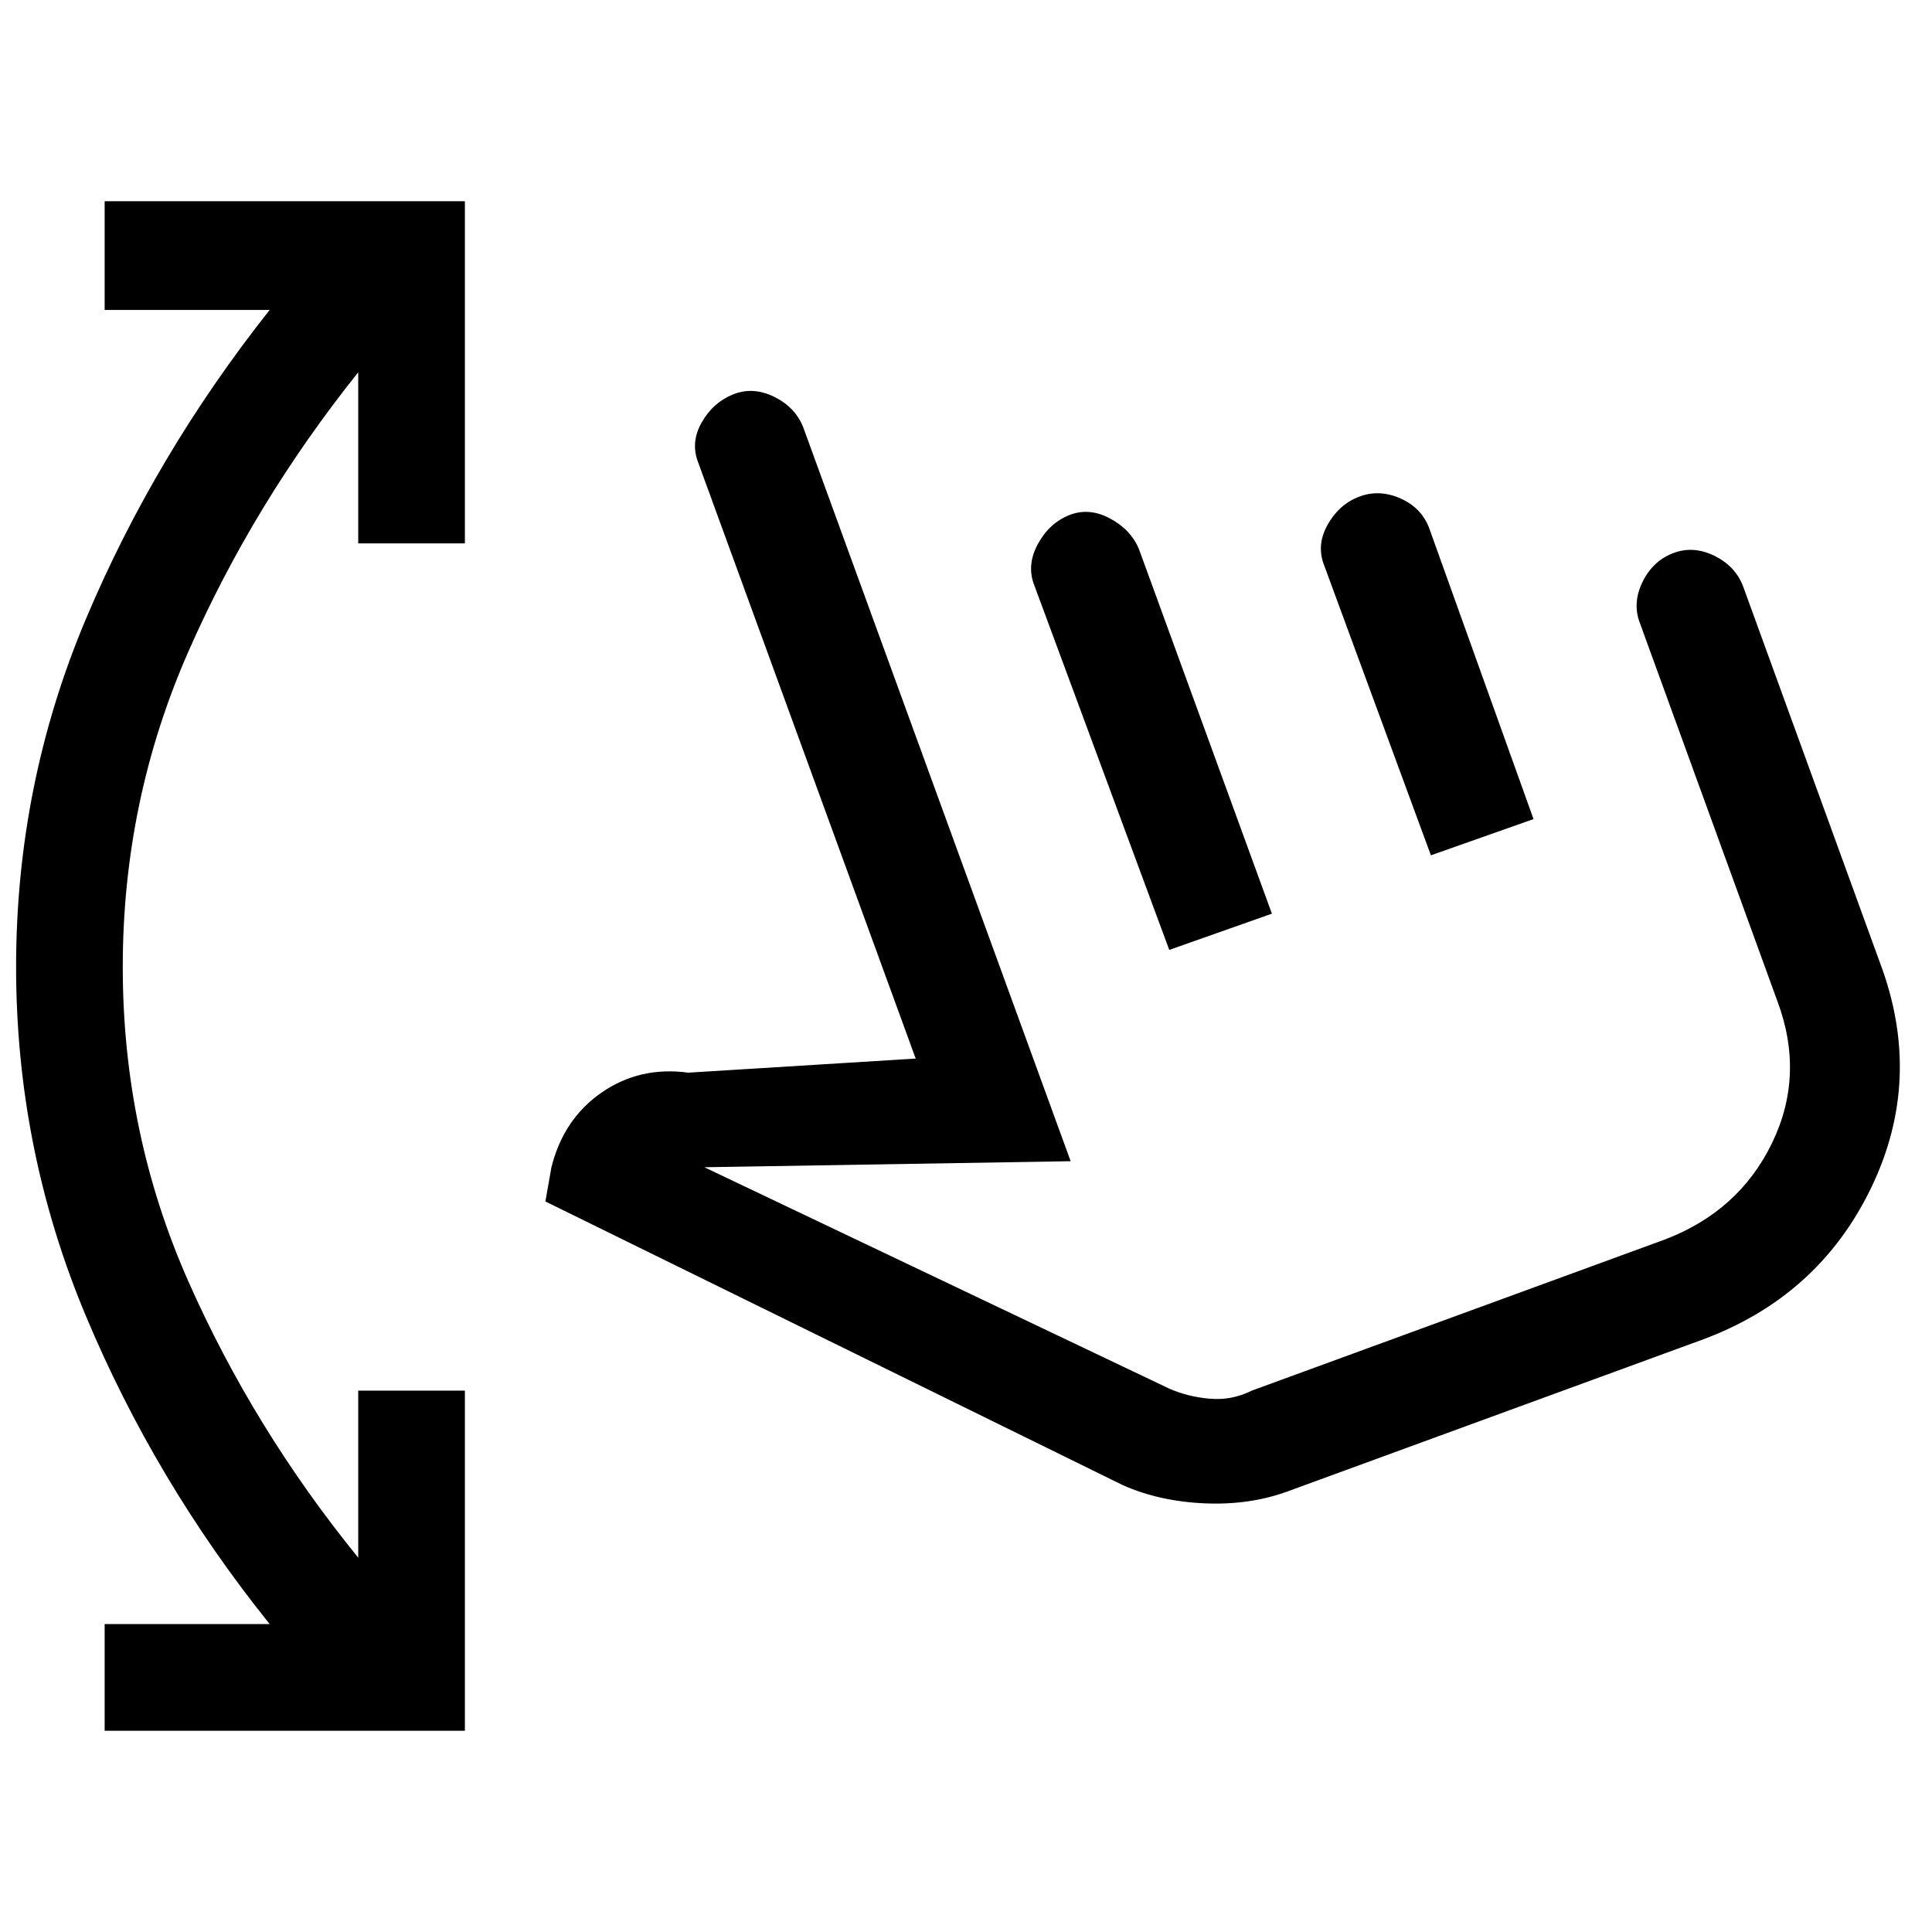 <svg xmlns="http://www.w3.org/2000/svg" height="24" viewBox="0 -960 960 960" width="24"><path d="M52-100v-53h82q-57-71-91.5-153.5T8-479.5Q8-570 42.5-652T134-806H52v-54h179v170h-53v-85q-52 65-84.5 139T61-479.5q0 82.5 32.5 156T178-186v-83h53v169H52Zm588-119q-19 7-41.5 6t-40.5-9L271-363l3-17q6-24 24.95-37.13Q317.9-430.26 342-427l113-7-108-296q-4-10 1.59-19.95 5.58-9.95 15.5-14 9.91-4.05 20.38 1.02Q394.94-757.87 399-748l133 365-182 3 231 110q9 4 20 5t21-4l205-75q37-14 53.5-48t2.5-71l-68-187q-4-10 1-20.5t15-14.5q10-4 20.5 1t14.5 15l68 187q22 58-4.31 112.36Q903.39-315.27 845-294l-205 75Zm-59-269-67-181q-4-10 1.59-20.45 5.58-10.45 15.5-14.5 9.91-4.05 20.38 1.52Q561.94-696.87 566-687l66 181-51 18Zm130-47-53-144q-4-10 1.59-20.1 5.58-10.1 15.5-14 9.91-3.9 20.41.6T710-698l52 145-51 18Zm-16 101Z"/></svg>